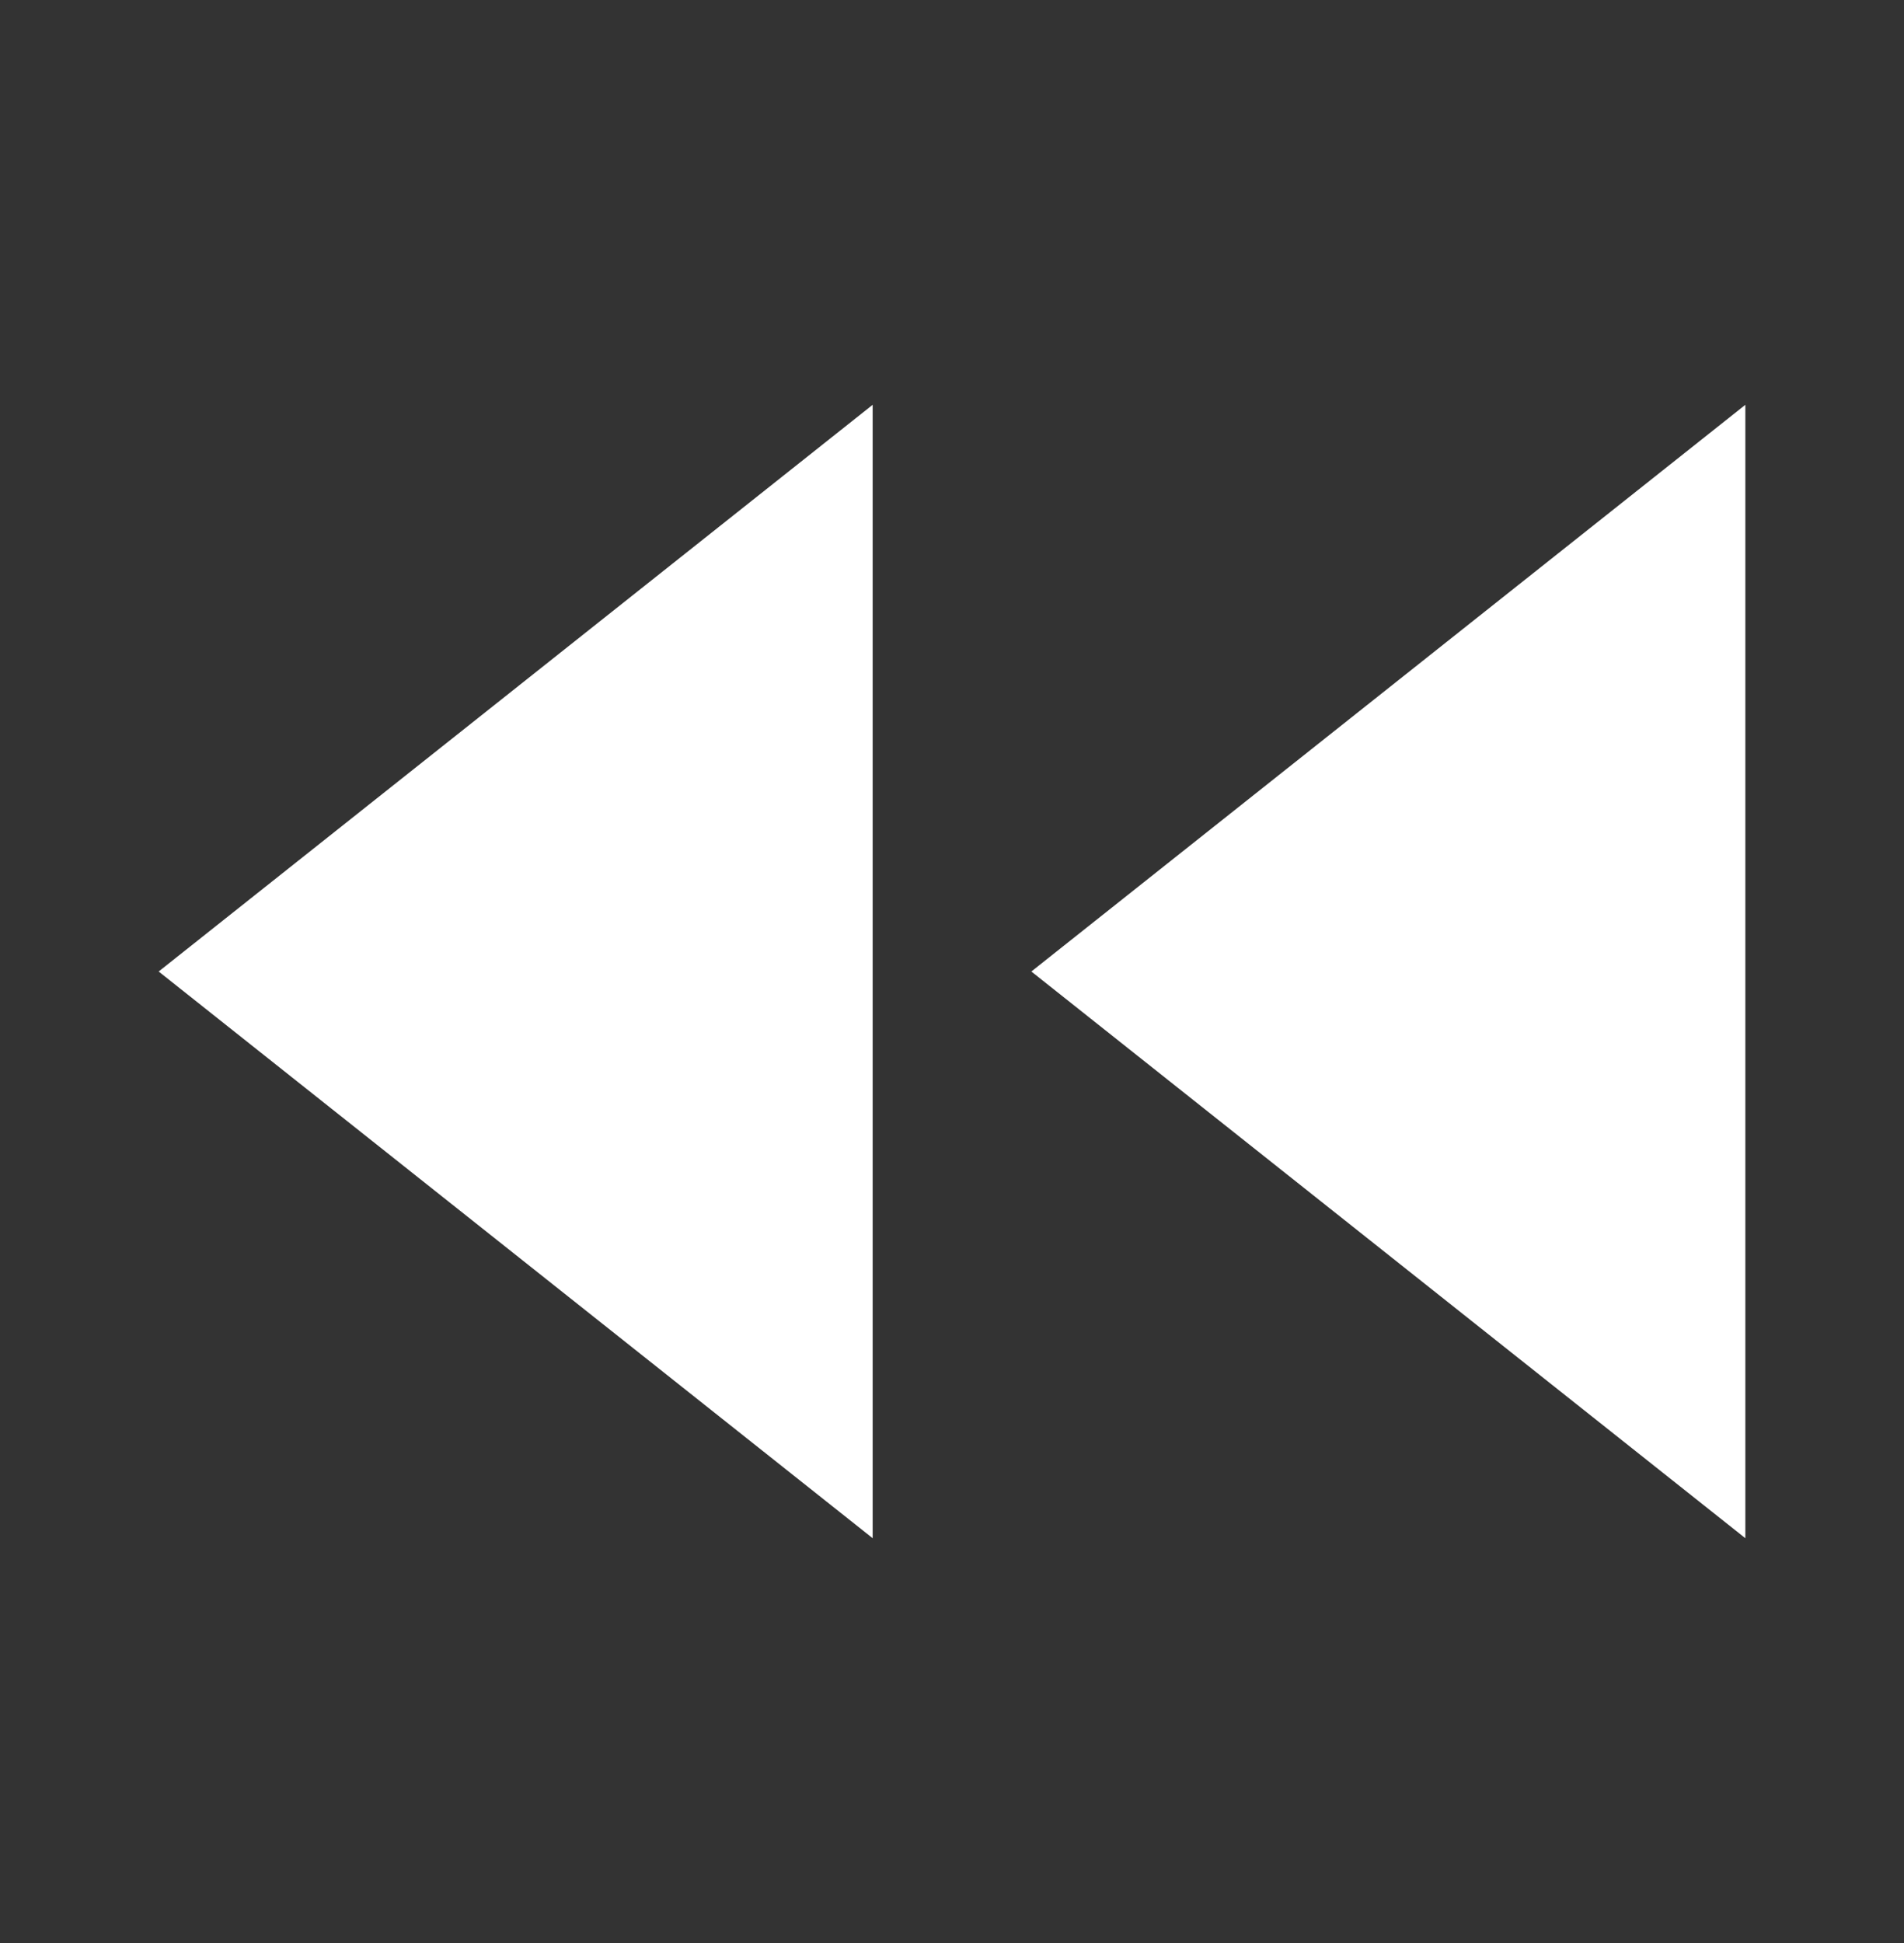 <svg width="49" height="50" viewBox="0 0 49 50" fill="none" xmlns="http://www.w3.org/2000/svg">
<rect x="0" y="0" width="49" height="50" fill="#333333" stroke="none"/>
<path d="M22.458 39.583L4.083 25L22.458 10.417V39.583Z" fill="white"/>
<path d="M44.917 39.583L26.542 25L44.917 10.417V39.583Z" fill="white"/>
</svg>
